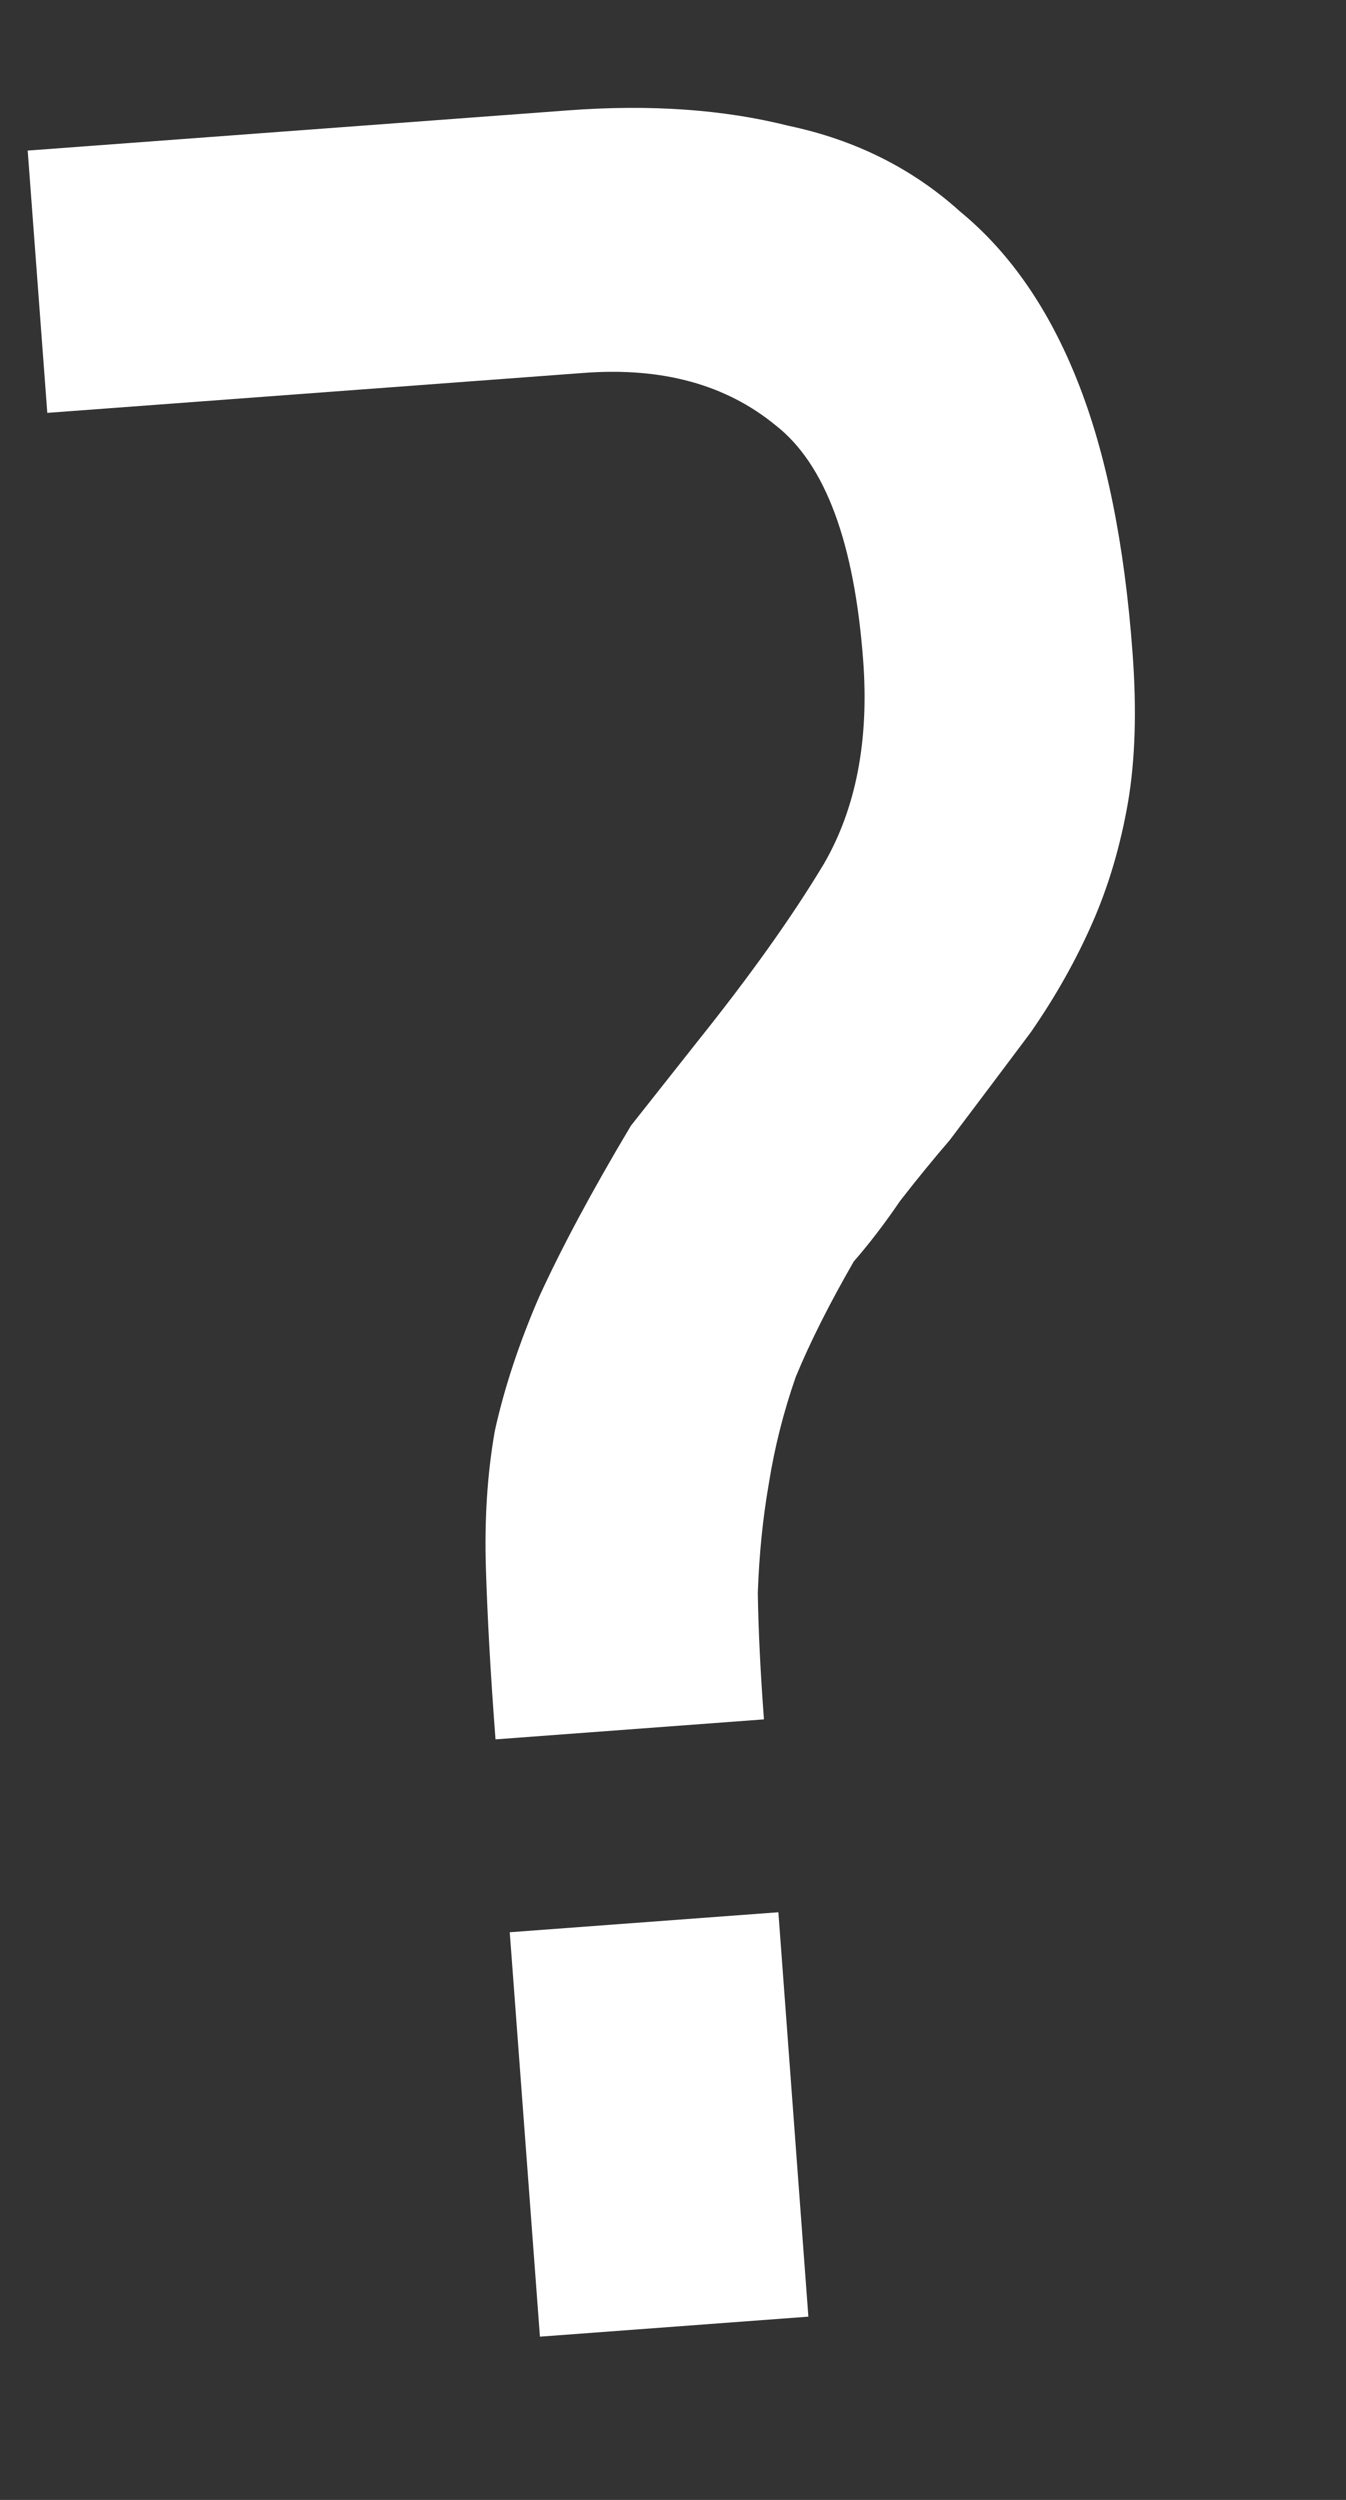<svg width="7" height="13" viewBox="0 0 7 13" fill="none" xmlns="http://www.w3.org/2000/svg">
<rect x="0" y="0" width="7" height="13" fill="#333333" stroke="none"/>
<path d="M4.489 3.434C4.443 2.821 4.292 2.413 4.034 2.212C3.776 2 3.445 1.909 3.039 1.939L0.246 2.147L0.144 0.783L2.954 0.574C3.381 0.542 3.763 0.569 4.1 0.654C4.447 0.727 4.745 0.876 4.993 1.1C5.251 1.312 5.454 1.605 5.603 1.98C5.752 2.354 5.848 2.826 5.89 3.396C5.912 3.692 5.904 3.951 5.866 4.174C5.827 4.397 5.766 4.606 5.681 4.799C5.596 4.993 5.489 5.183 5.36 5.369C5.23 5.543 5.089 5.73 4.939 5.929C4.858 6.023 4.772 6.128 4.681 6.245C4.602 6.361 4.522 6.466 4.44 6.56C4.314 6.779 4.213 6.979 4.138 7.161C4.075 7.342 4.028 7.527 3.998 7.717C3.967 7.895 3.948 8.084 3.941 8.283C3.944 8.481 3.955 8.7 3.973 8.941L2.577 9.045C2.551 8.706 2.535 8.41 2.527 8.157C2.519 7.904 2.534 7.666 2.573 7.443C2.622 7.219 2.699 6.987 2.802 6.748C2.916 6.498 3.075 6.199 3.281 5.854L3.628 5.415C3.9 5.075 4.12 4.767 4.286 4.49C4.452 4.202 4.52 3.85 4.489 3.434ZM4.048 9.944L4.204 12.047L2.808 12.151L2.651 10.048L4.048 9.944Z" fill="white"/>
</svg>
